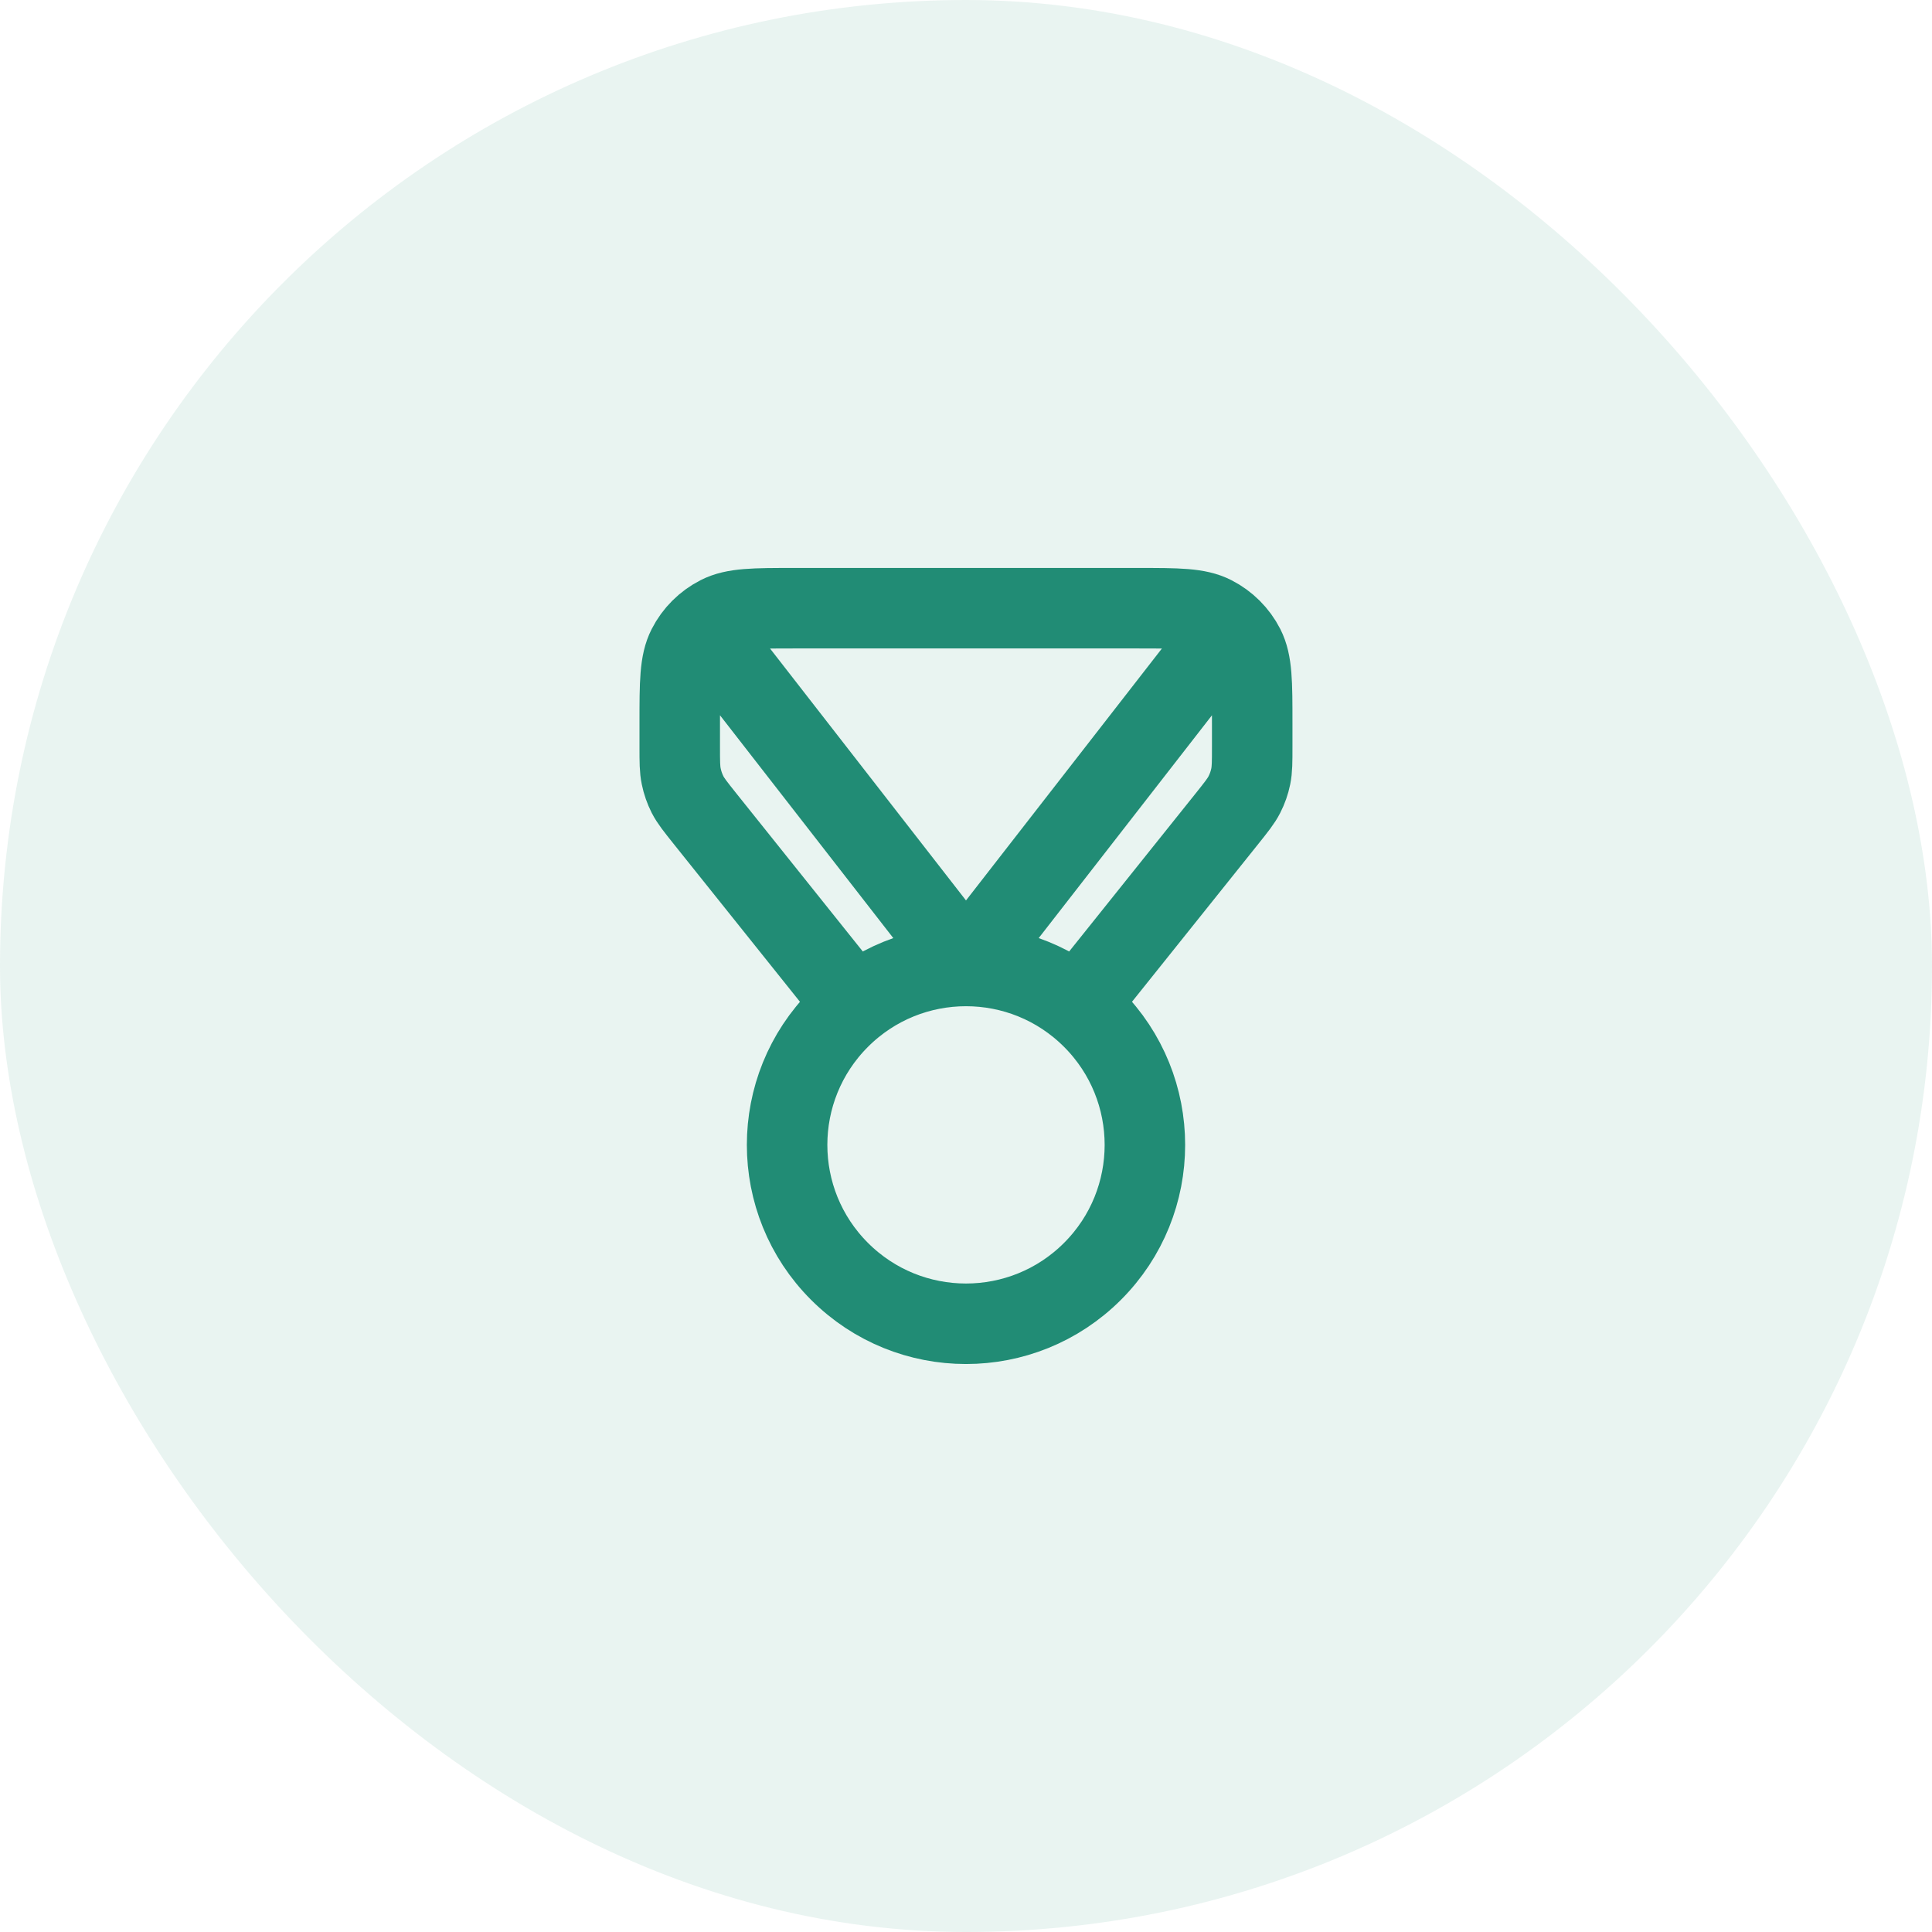 <svg width="36" height="36" viewBox="0 0 36 36" fill="none" xmlns="http://www.w3.org/2000/svg">
<rect width="36" height="36" rx="18" fill="#218C75" fill-opacity="0.1"/>
<path d="M15.917 18.73L13.134 15.251C12.961 15.034 12.874 14.926 12.812 14.806C12.758 14.699 12.718 14.585 12.694 14.467C12.666 14.334 12.666 14.196 12.666 13.918V13.467C12.666 12.72 12.666 12.347 12.812 12.061C12.94 11.81 13.144 11.607 13.395 11.479C13.68 11.333 14.053 11.333 14.8 11.333H21.2C21.947 11.333 22.32 11.333 22.605 11.479C22.856 11.607 23.06 11.81 23.188 12.061C23.333 12.347 23.333 12.72 23.333 13.467V13.918C23.333 14.196 23.333 14.334 23.306 14.467C23.282 14.585 23.242 14.699 23.187 14.806C23.126 14.926 23.039 15.034 22.866 15.251L20.082 18.73M13.333 12L18 18L22.666 12M20.357 18.976C21.659 20.278 21.659 22.389 20.357 23.69C19.055 24.992 16.945 24.992 15.643 23.69C14.341 22.389 14.341 20.278 15.643 18.976C16.945 17.674 19.055 17.674 20.357 18.976Z" stroke="#218C75" stroke-width="1.5" stroke-linecap="round" stroke-linejoin="round"/>
</svg>
